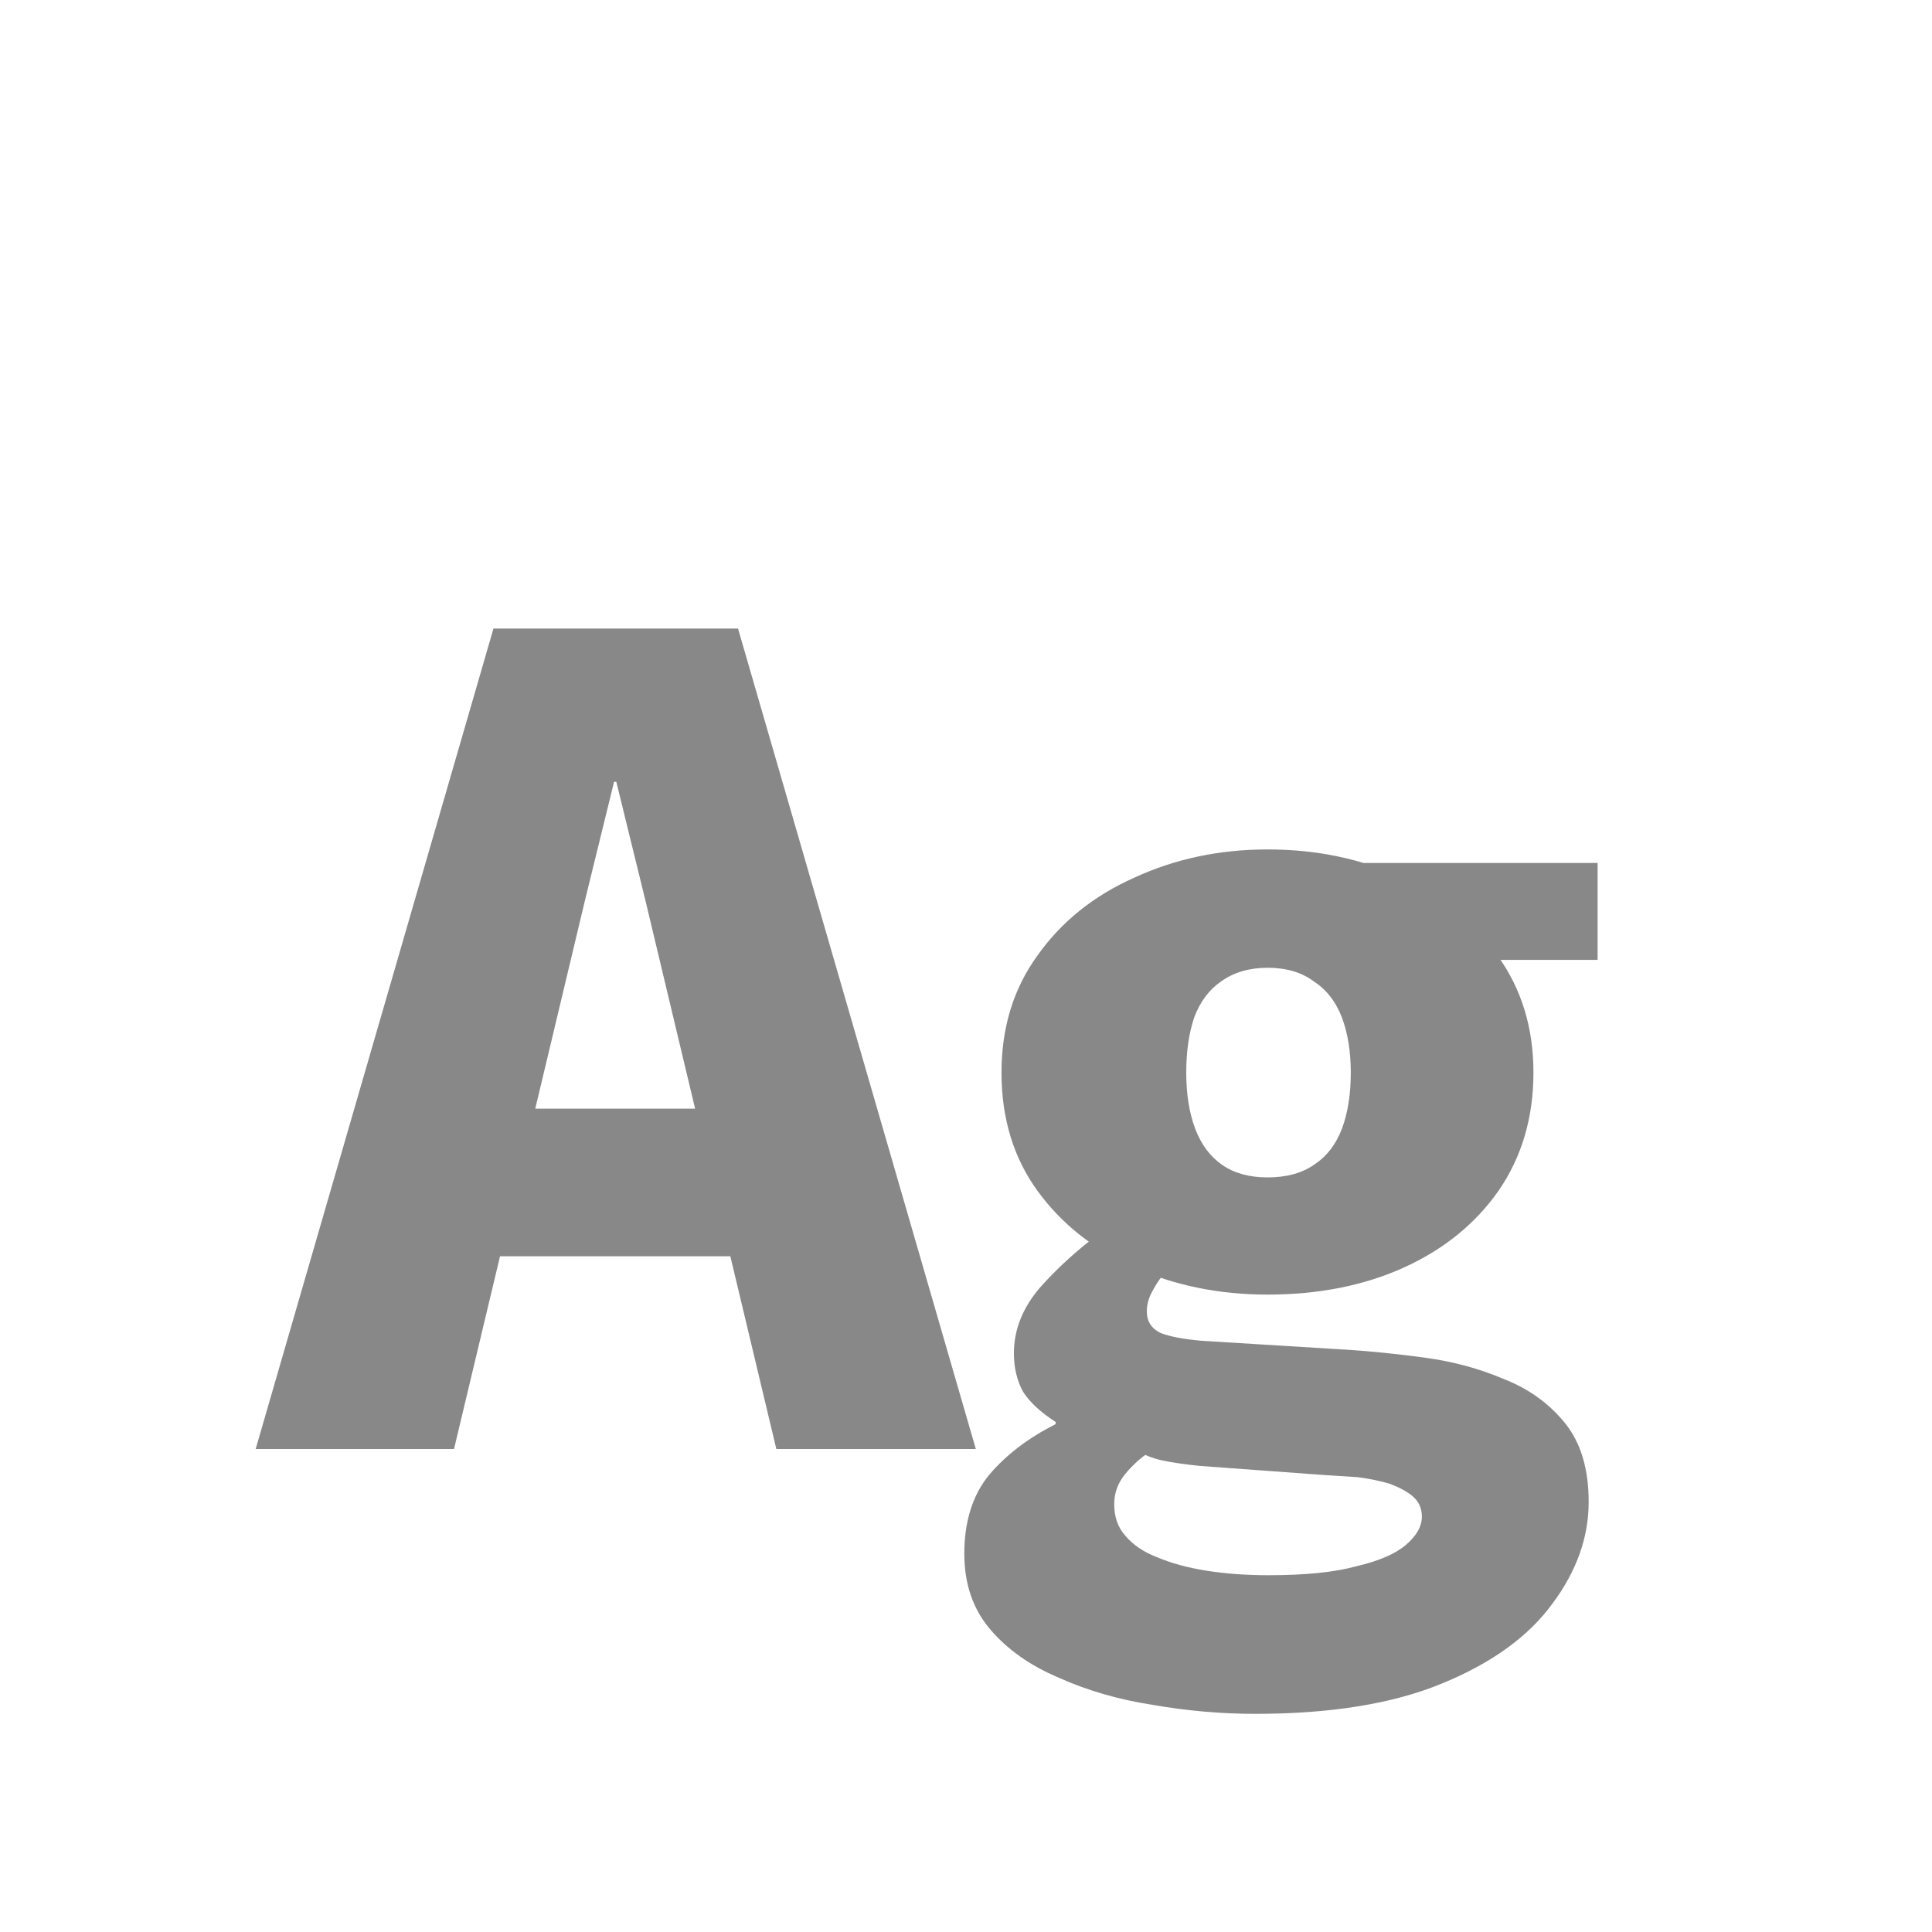 <svg width="24" height="24" viewBox="0 0 24 24" fill="none" xmlns="http://www.w3.org/2000/svg">
<path d="M6.13 7.808H9.168L12.122 18H9.644L8.02 11.196L7.656 9.712H7.628L7.264 11.196L5.64 18H3.176L6.13 7.808ZM6.494 13.772H8.818L9.21 15.606H6.074L6.494 13.772ZM15.745 16.082C15.147 16.082 14.597 15.97 14.092 15.746C13.588 15.522 13.187 15.205 12.889 14.794C12.59 14.383 12.441 13.893 12.441 13.324C12.441 12.764 12.59 12.279 12.889 11.868C13.187 11.448 13.588 11.126 14.092 10.902C14.597 10.669 15.147 10.552 15.745 10.552C16.36 10.552 16.916 10.669 17.41 10.902C17.905 11.126 18.302 11.448 18.601 11.868C18.899 12.279 19.049 12.764 19.049 13.324C19.049 13.884 18.904 14.374 18.614 14.794C18.325 15.205 17.933 15.522 17.439 15.746C16.944 15.97 16.379 16.082 15.745 16.082ZM15.745 14.626C15.978 14.626 16.169 14.575 16.319 14.472C16.477 14.369 16.594 14.22 16.669 14.024C16.743 13.828 16.78 13.595 16.78 13.324C16.78 13.063 16.743 12.834 16.669 12.638C16.594 12.442 16.477 12.293 16.319 12.19C16.169 12.078 15.978 12.022 15.745 12.022C15.521 12.022 15.329 12.078 15.171 12.19C15.021 12.293 14.909 12.442 14.835 12.638C14.769 12.834 14.736 13.063 14.736 13.324C14.736 13.595 14.774 13.828 14.848 14.024C14.923 14.22 15.035 14.369 15.184 14.472C15.334 14.575 15.521 14.626 15.745 14.626ZM15.591 21.29C15.171 21.29 14.746 21.253 14.316 21.178C13.896 21.113 13.509 21.001 13.155 20.842C12.8 20.693 12.515 20.492 12.3 20.24C12.086 19.988 11.979 19.675 11.979 19.302C11.979 18.901 12.081 18.574 12.287 18.322C12.501 18.07 12.777 17.86 13.113 17.692V17.664C12.926 17.543 12.79 17.417 12.707 17.286C12.632 17.146 12.595 16.987 12.595 16.81C12.595 16.521 12.702 16.25 12.916 15.998C13.14 15.746 13.393 15.517 13.672 15.312L14.555 15.718C14.461 15.811 14.386 15.909 14.331 16.012C14.274 16.105 14.246 16.199 14.246 16.292C14.246 16.413 14.303 16.502 14.415 16.558C14.536 16.605 14.709 16.637 14.932 16.656L16.753 16.768C17.042 16.787 17.359 16.819 17.704 16.866C18.05 16.913 18.377 17.001 18.684 17.132C18.992 17.253 19.244 17.435 19.441 17.678C19.637 17.921 19.735 18.247 19.735 18.658C19.735 19.097 19.585 19.517 19.287 19.918C18.988 20.329 18.53 20.66 17.915 20.912C17.308 21.164 16.533 21.29 15.591 21.29ZM15.758 19.568C16.216 19.568 16.58 19.531 16.851 19.456C17.131 19.391 17.336 19.302 17.466 19.19C17.597 19.078 17.663 18.961 17.663 18.84C17.663 18.737 17.625 18.653 17.55 18.588C17.485 18.532 17.392 18.481 17.27 18.434C17.149 18.397 17.014 18.369 16.864 18.35C16.724 18.341 16.58 18.331 16.43 18.322L14.905 18.21C14.718 18.191 14.559 18.168 14.428 18.14C14.307 18.112 14.204 18.07 14.12 18.014L14.274 18.042C14.172 18.107 14.074 18.196 13.98 18.308C13.887 18.42 13.841 18.546 13.841 18.686C13.841 18.845 13.887 18.975 13.98 19.078C14.074 19.19 14.204 19.279 14.373 19.344C14.55 19.419 14.755 19.475 14.989 19.512C15.222 19.549 15.479 19.568 15.758 19.568ZM16.556 10.72H19.846V11.924H18.293L16.556 10.72Z" fill="#888888"/>
</svg>
